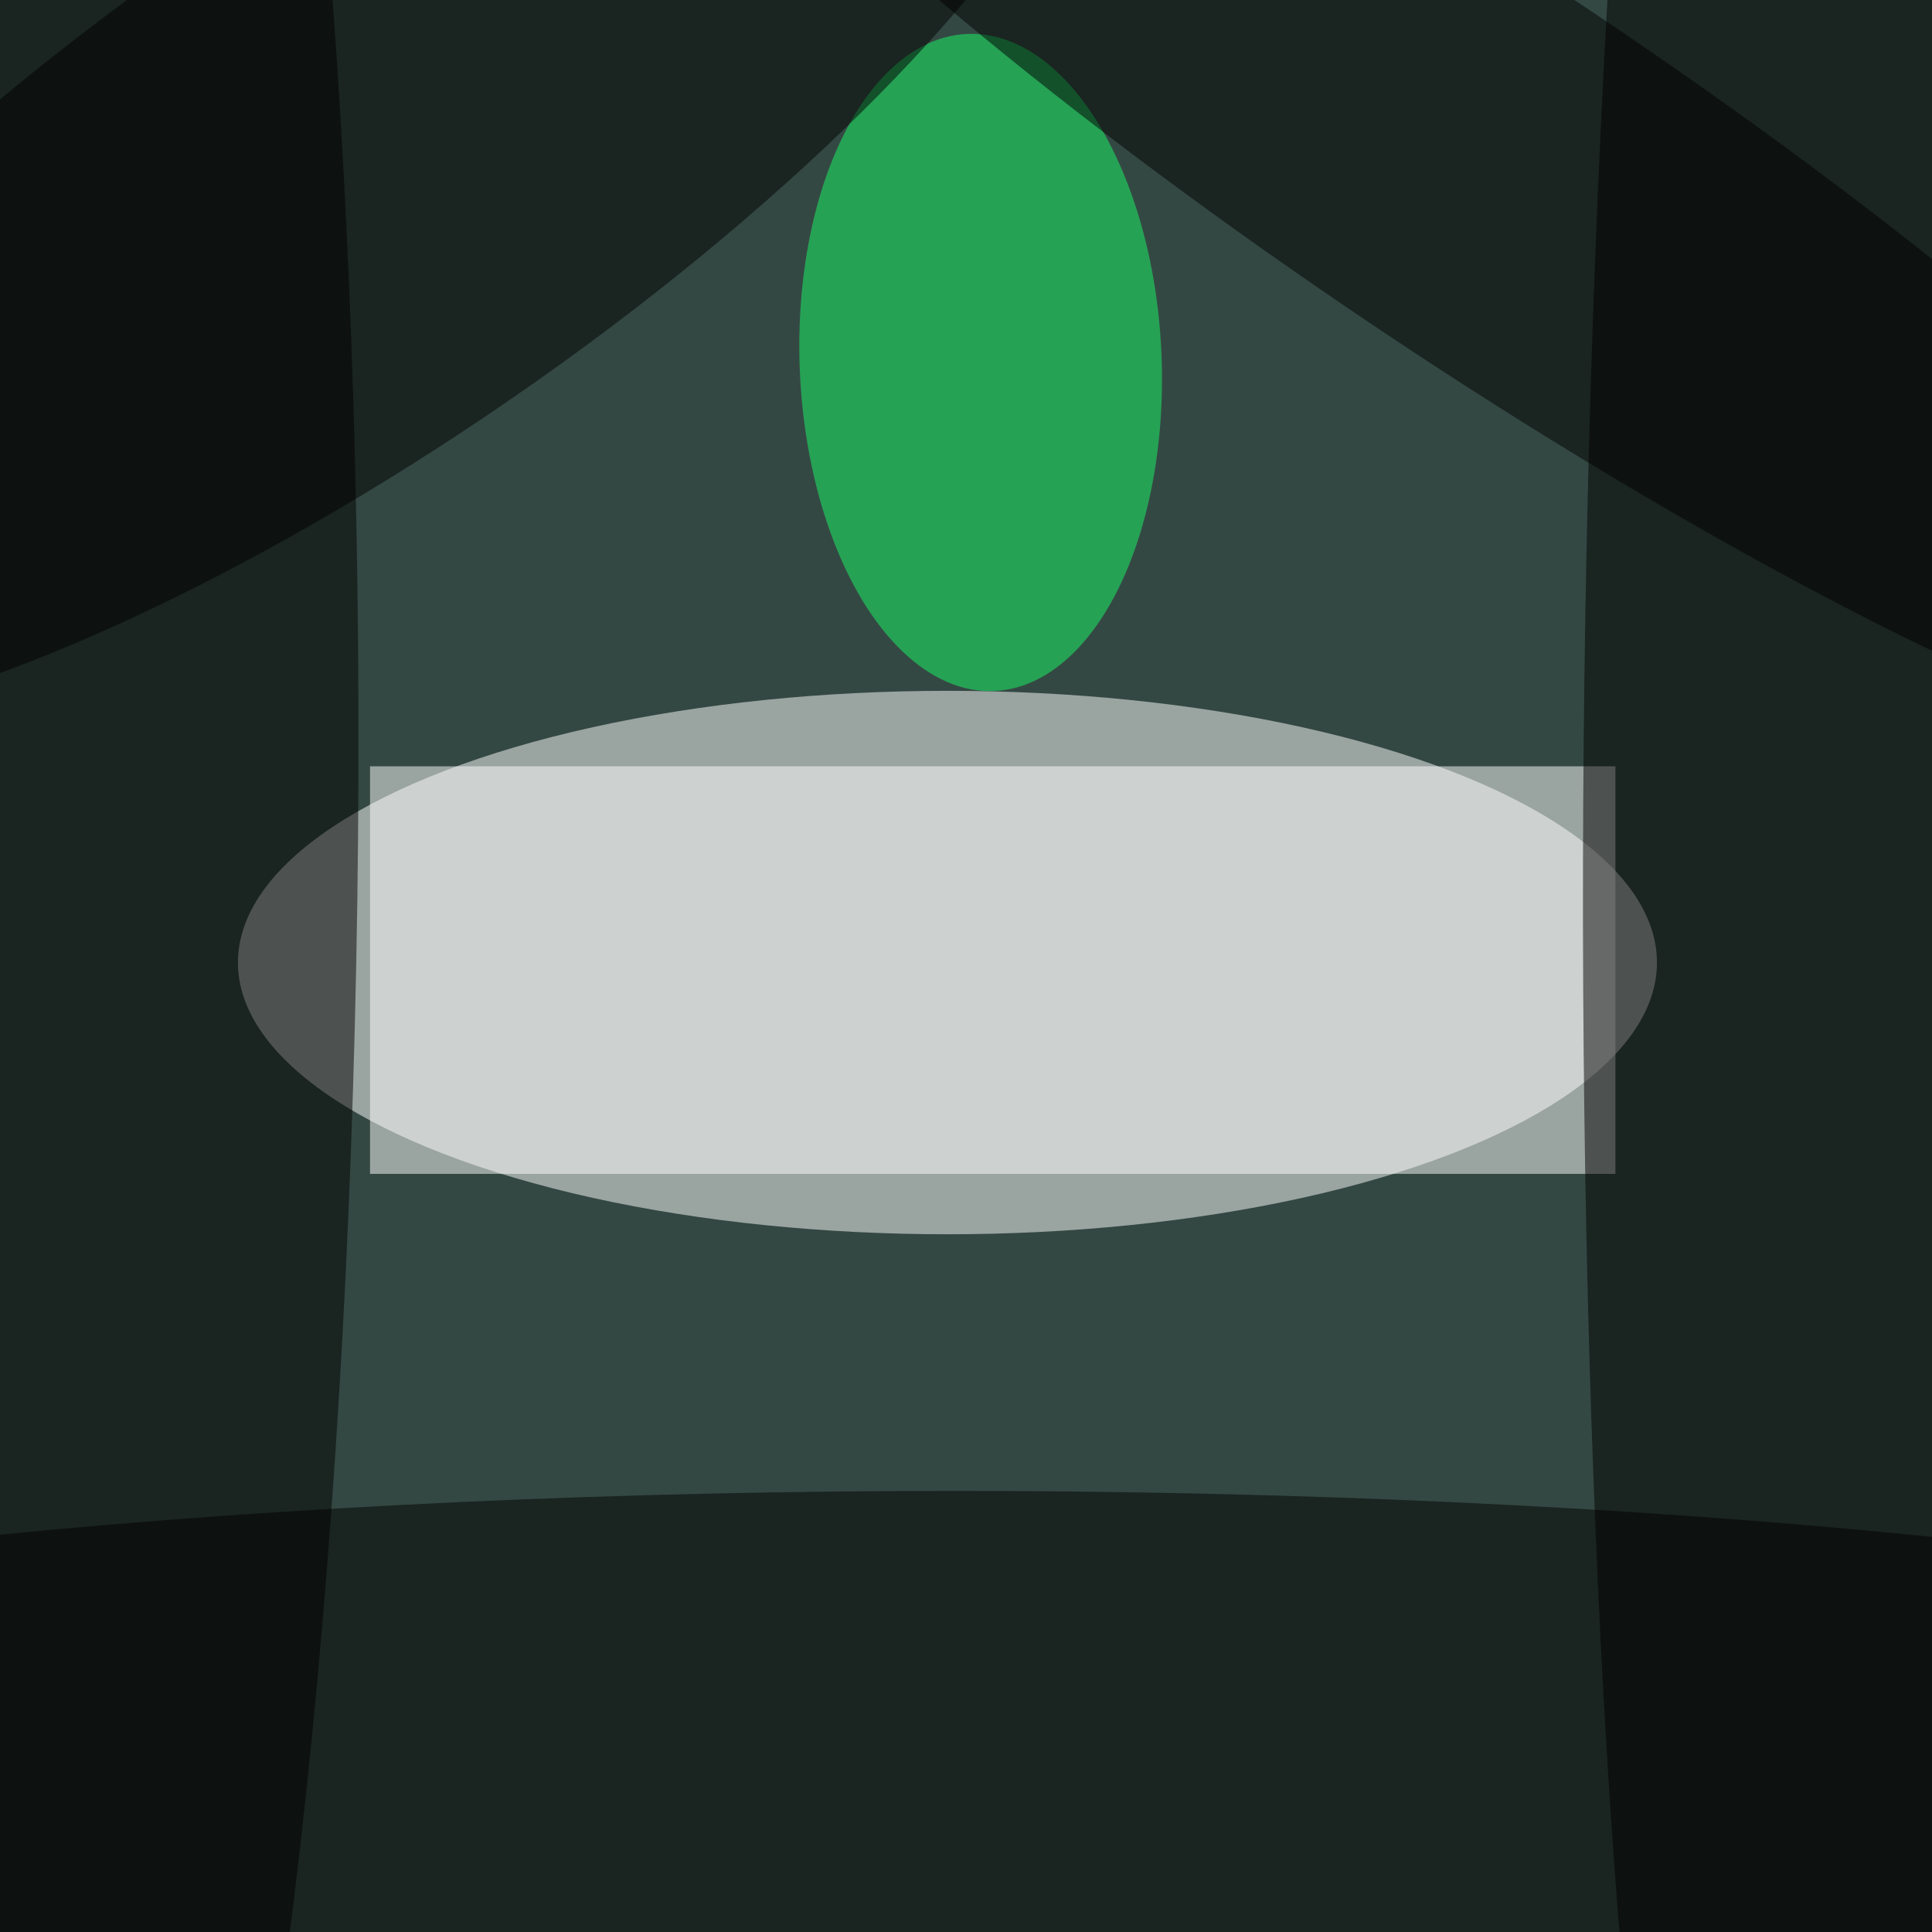 <svg xmlns="http://www.w3.org/2000/svg" viewBox="0 0 440 440"><filter id="b"><feGaussianBlur stdDeviation="12" /></filter><path fill="#344843" d="M0 0h440v440H0z"/><g filter="url(#b)" transform="translate(.9 .9) scale(1.719)" fill-opacity=".5"><ellipse fill="#fff" cx="125" cy="127" rx="94" ry="36"/><path fill="#fff" d="M48.5 101h165v54h-165z"/><ellipse rx="1" ry="1" transform="matrix(-2.37 254.015 -28.706 -.268 238 97.9)"/><ellipse rx="1" ry="1" transform="matrix(-42.613 -.372 2.2 -252.124 4.3 110)"/><ellipse fill="#18fd69" rx="1" ry="1" transform="matrix(-23.962 .963 -1.749 -43.529 129.4 47.5)"/><ellipse cx="126" cy="241" rx="255" ry="44"/><ellipse rx="1" ry="1" transform="matrix(20.619 29.873 -97.694 67.431 46.8 22.3)"/><ellipse rx="1" ry="1" transform="matrix(14.086 -21.041 114.466 76.628 196.2 22)"/></g></svg>